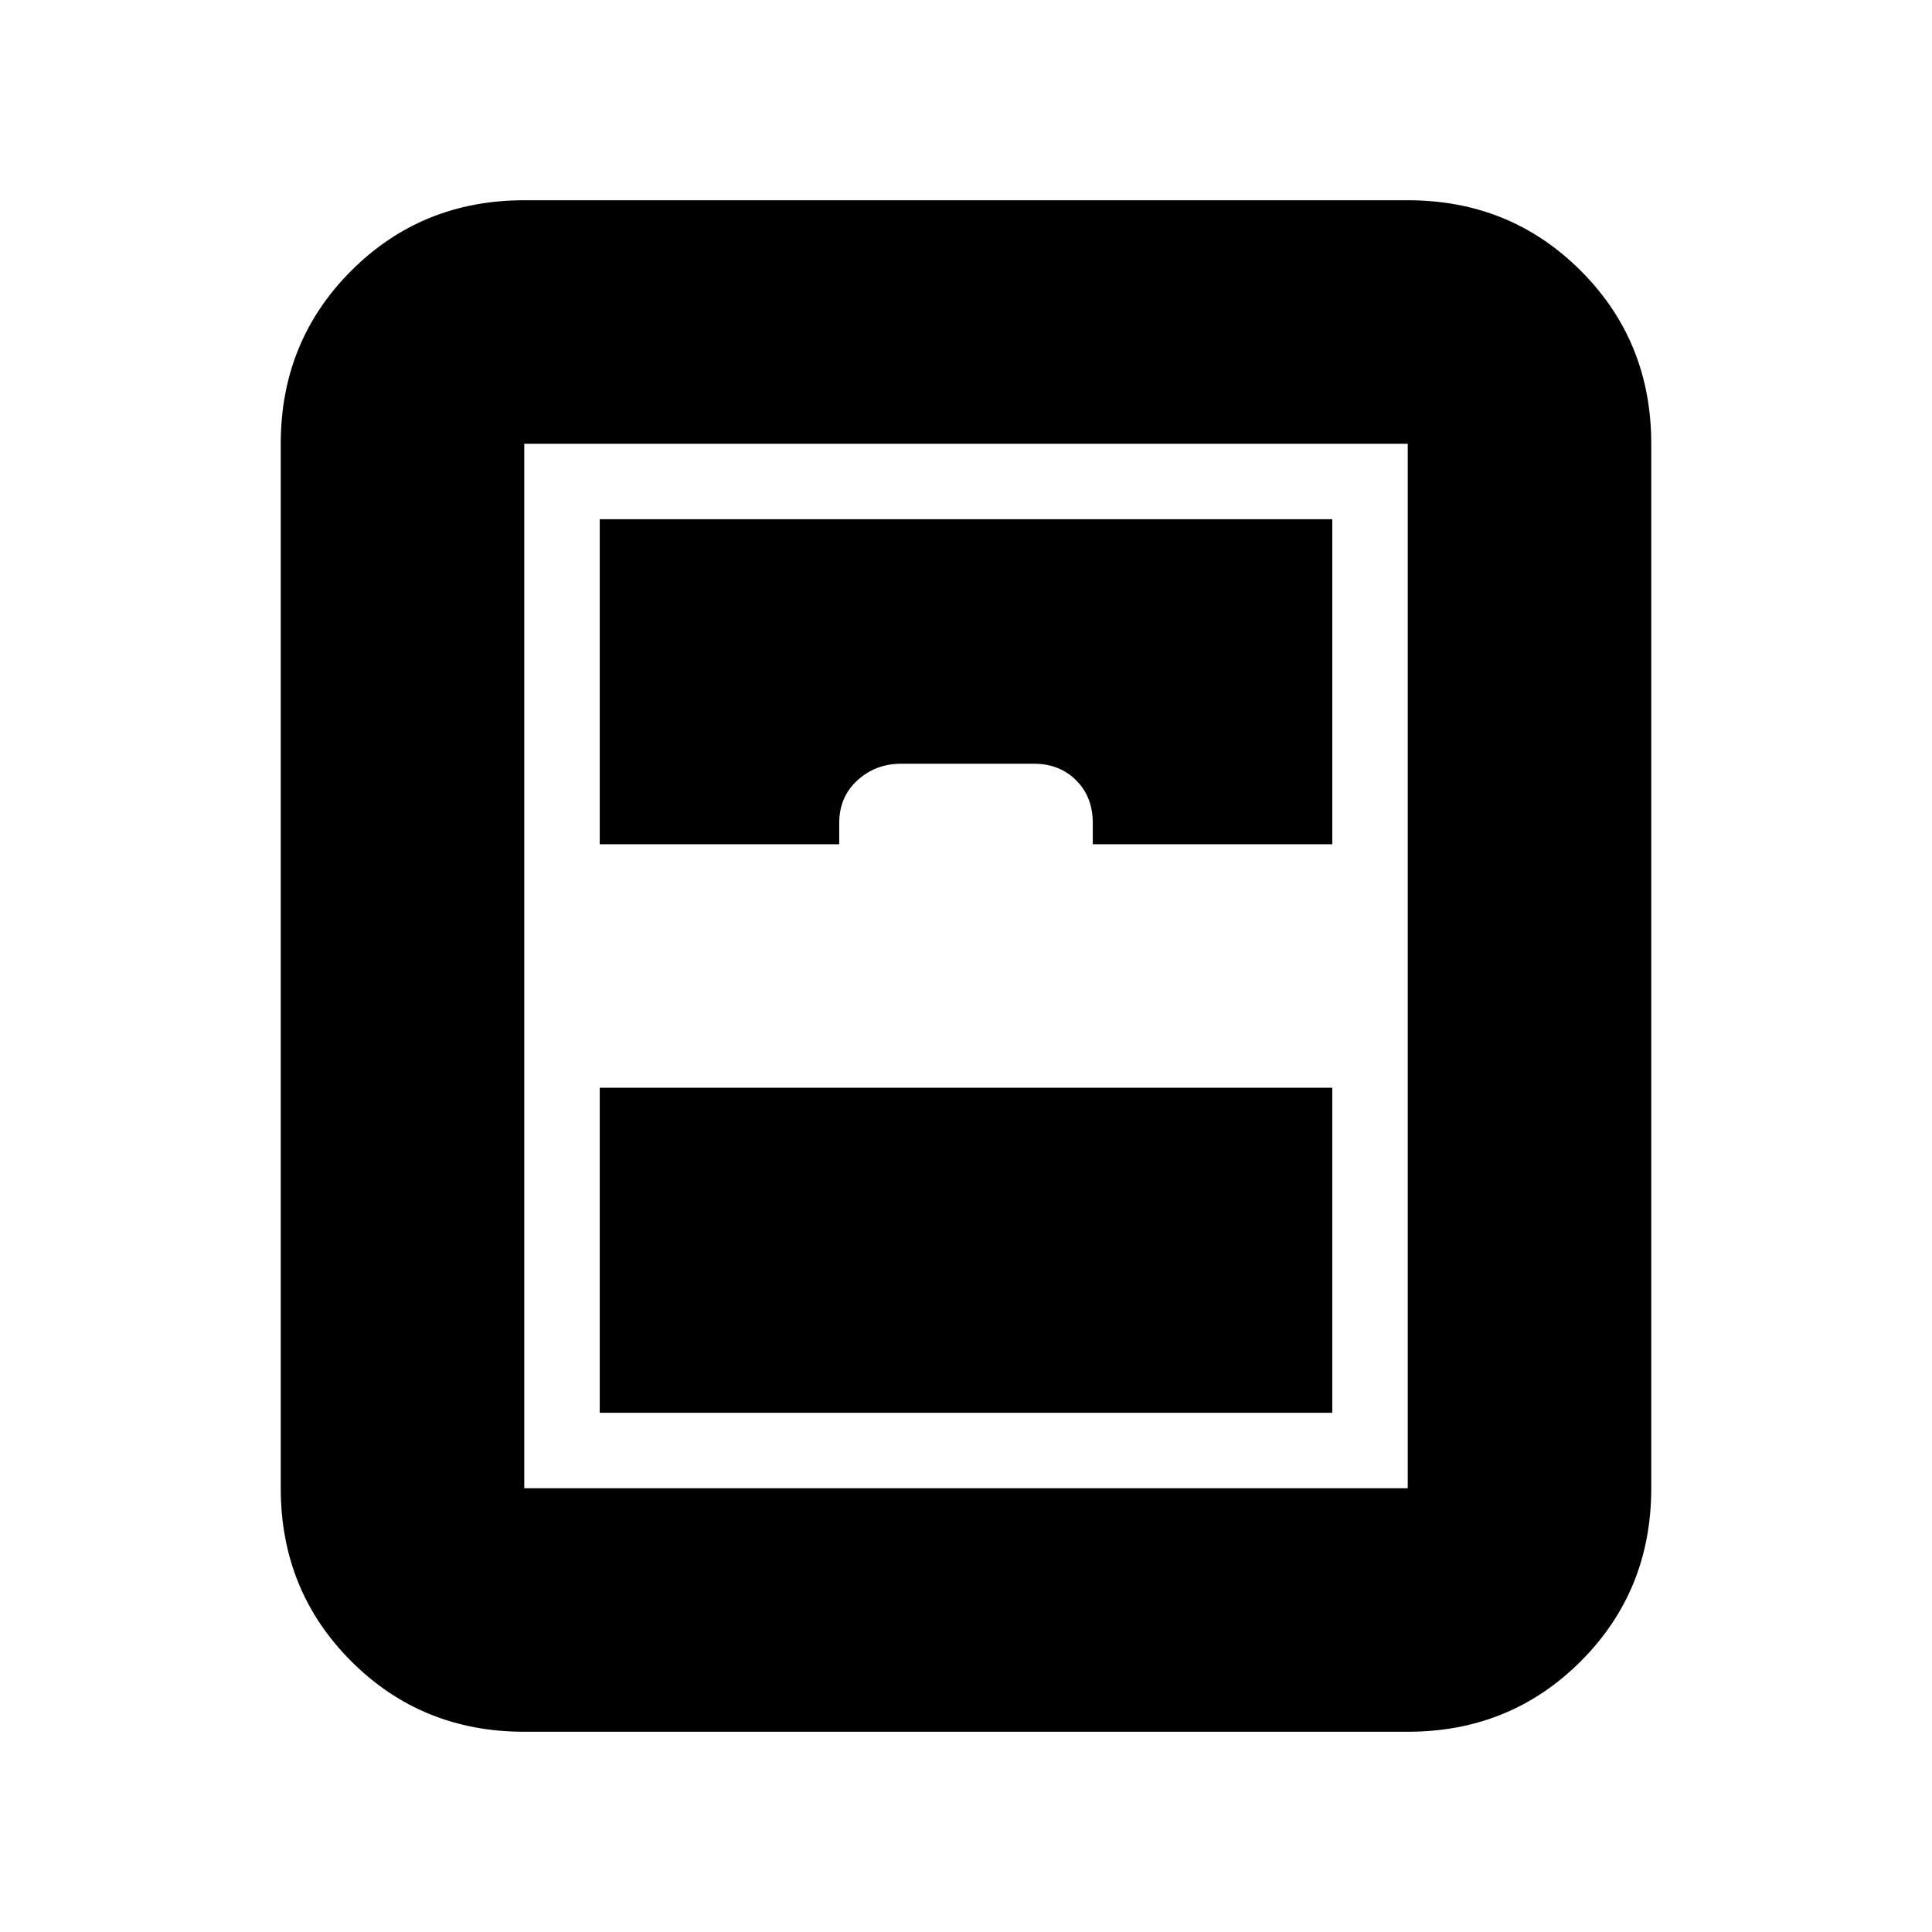 <svg xmlns="http://www.w3.org/2000/svg" height="24" viewBox="0 -960 960 960" width="24"><path d="M298-258h364v-161.5H298V-258ZM260.5-99.5q-50.94 0-85.97-35.03T139.5-220.5v-519q0-50.94 35.03-85.97t85.97-35.03h439q50.94 0 85.97 35.03t35.03 85.97v519q0 50.94-35.03 85.97T699.5-99.5h-439Zm37.5-441h119V-551q0-13 9.03-21.25t21.73-8.25h66.03q12.71 0 20.96 8.25T543-551v10.5h119V-702H298v161.5Zm-37.5 320h439v-519h-439v519Z"/></svg>
